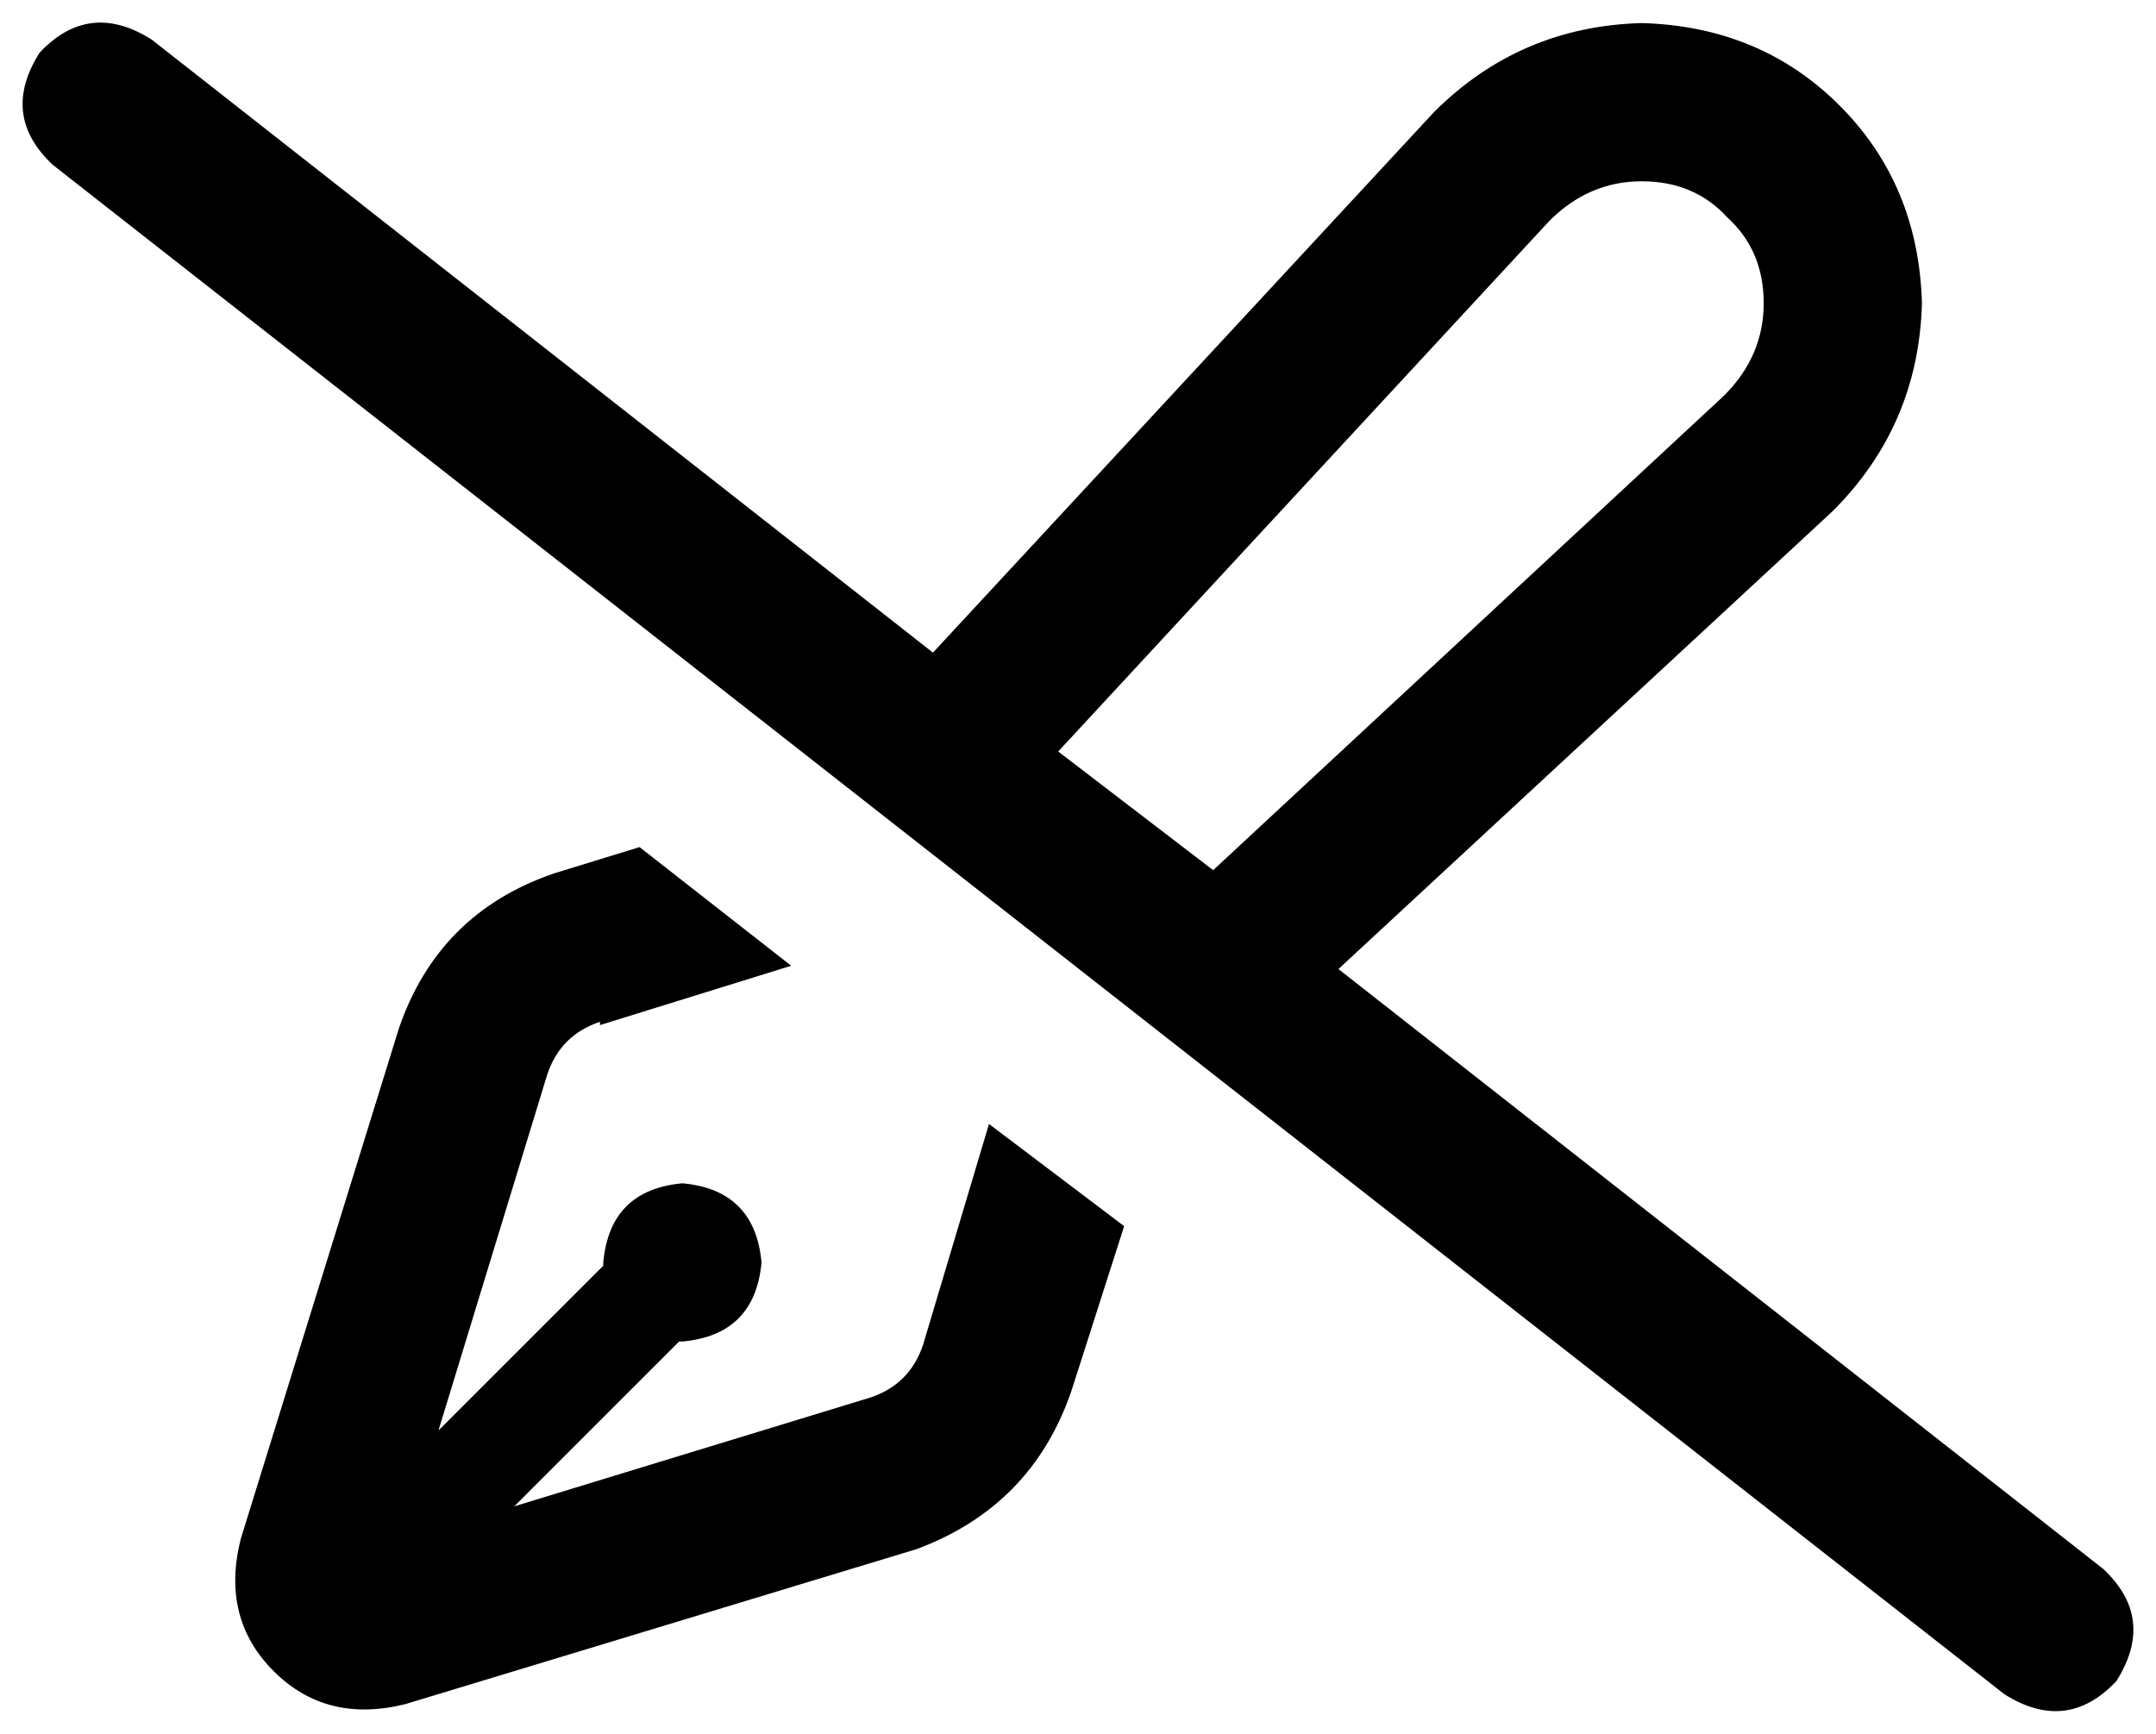 <svg viewBox="0 0 654 526">
  <path
    d="M 46 12 Q 27 0 12 16 Q 0 35 16 50 L 608 514 Q 627 526 642 510 Q 654 491 638 476 L 406 294 L 556 155 Q 582 129 583 92 Q 582 56 558 32 Q 534 8 498 7 Q 461 8 435 34 L 283 198 L 46 12 L 46 12 Z M 321 228 L 470 67 Q 482 55 498 55 Q 514 55 524 66 Q 535 76 535 92 Q 535 108 523 120 L 368 264 L 321 228 L 321 228 Z M 182 311 L 240 293 L 194 257 L 168 265 Q 133 277 121 312 L 73 467 Q 67 491 83 507 Q 99 523 123 517 L 278 470 Q 313 457 325 422 L 341 372 L 300 341 L 280 408 Q 276 420 264 424 L 156 457 L 206 407 Q 206 407 206 407 Q 207 407 207 407 Q 229 405 231 383 Q 229 361 207 359 Q 185 361 183 383 Q 183 383 183 384 Q 183 384 183 384 L 133 434 L 166 326 Q 170 314 182 310 L 182 311 Z"
  />
</svg>
